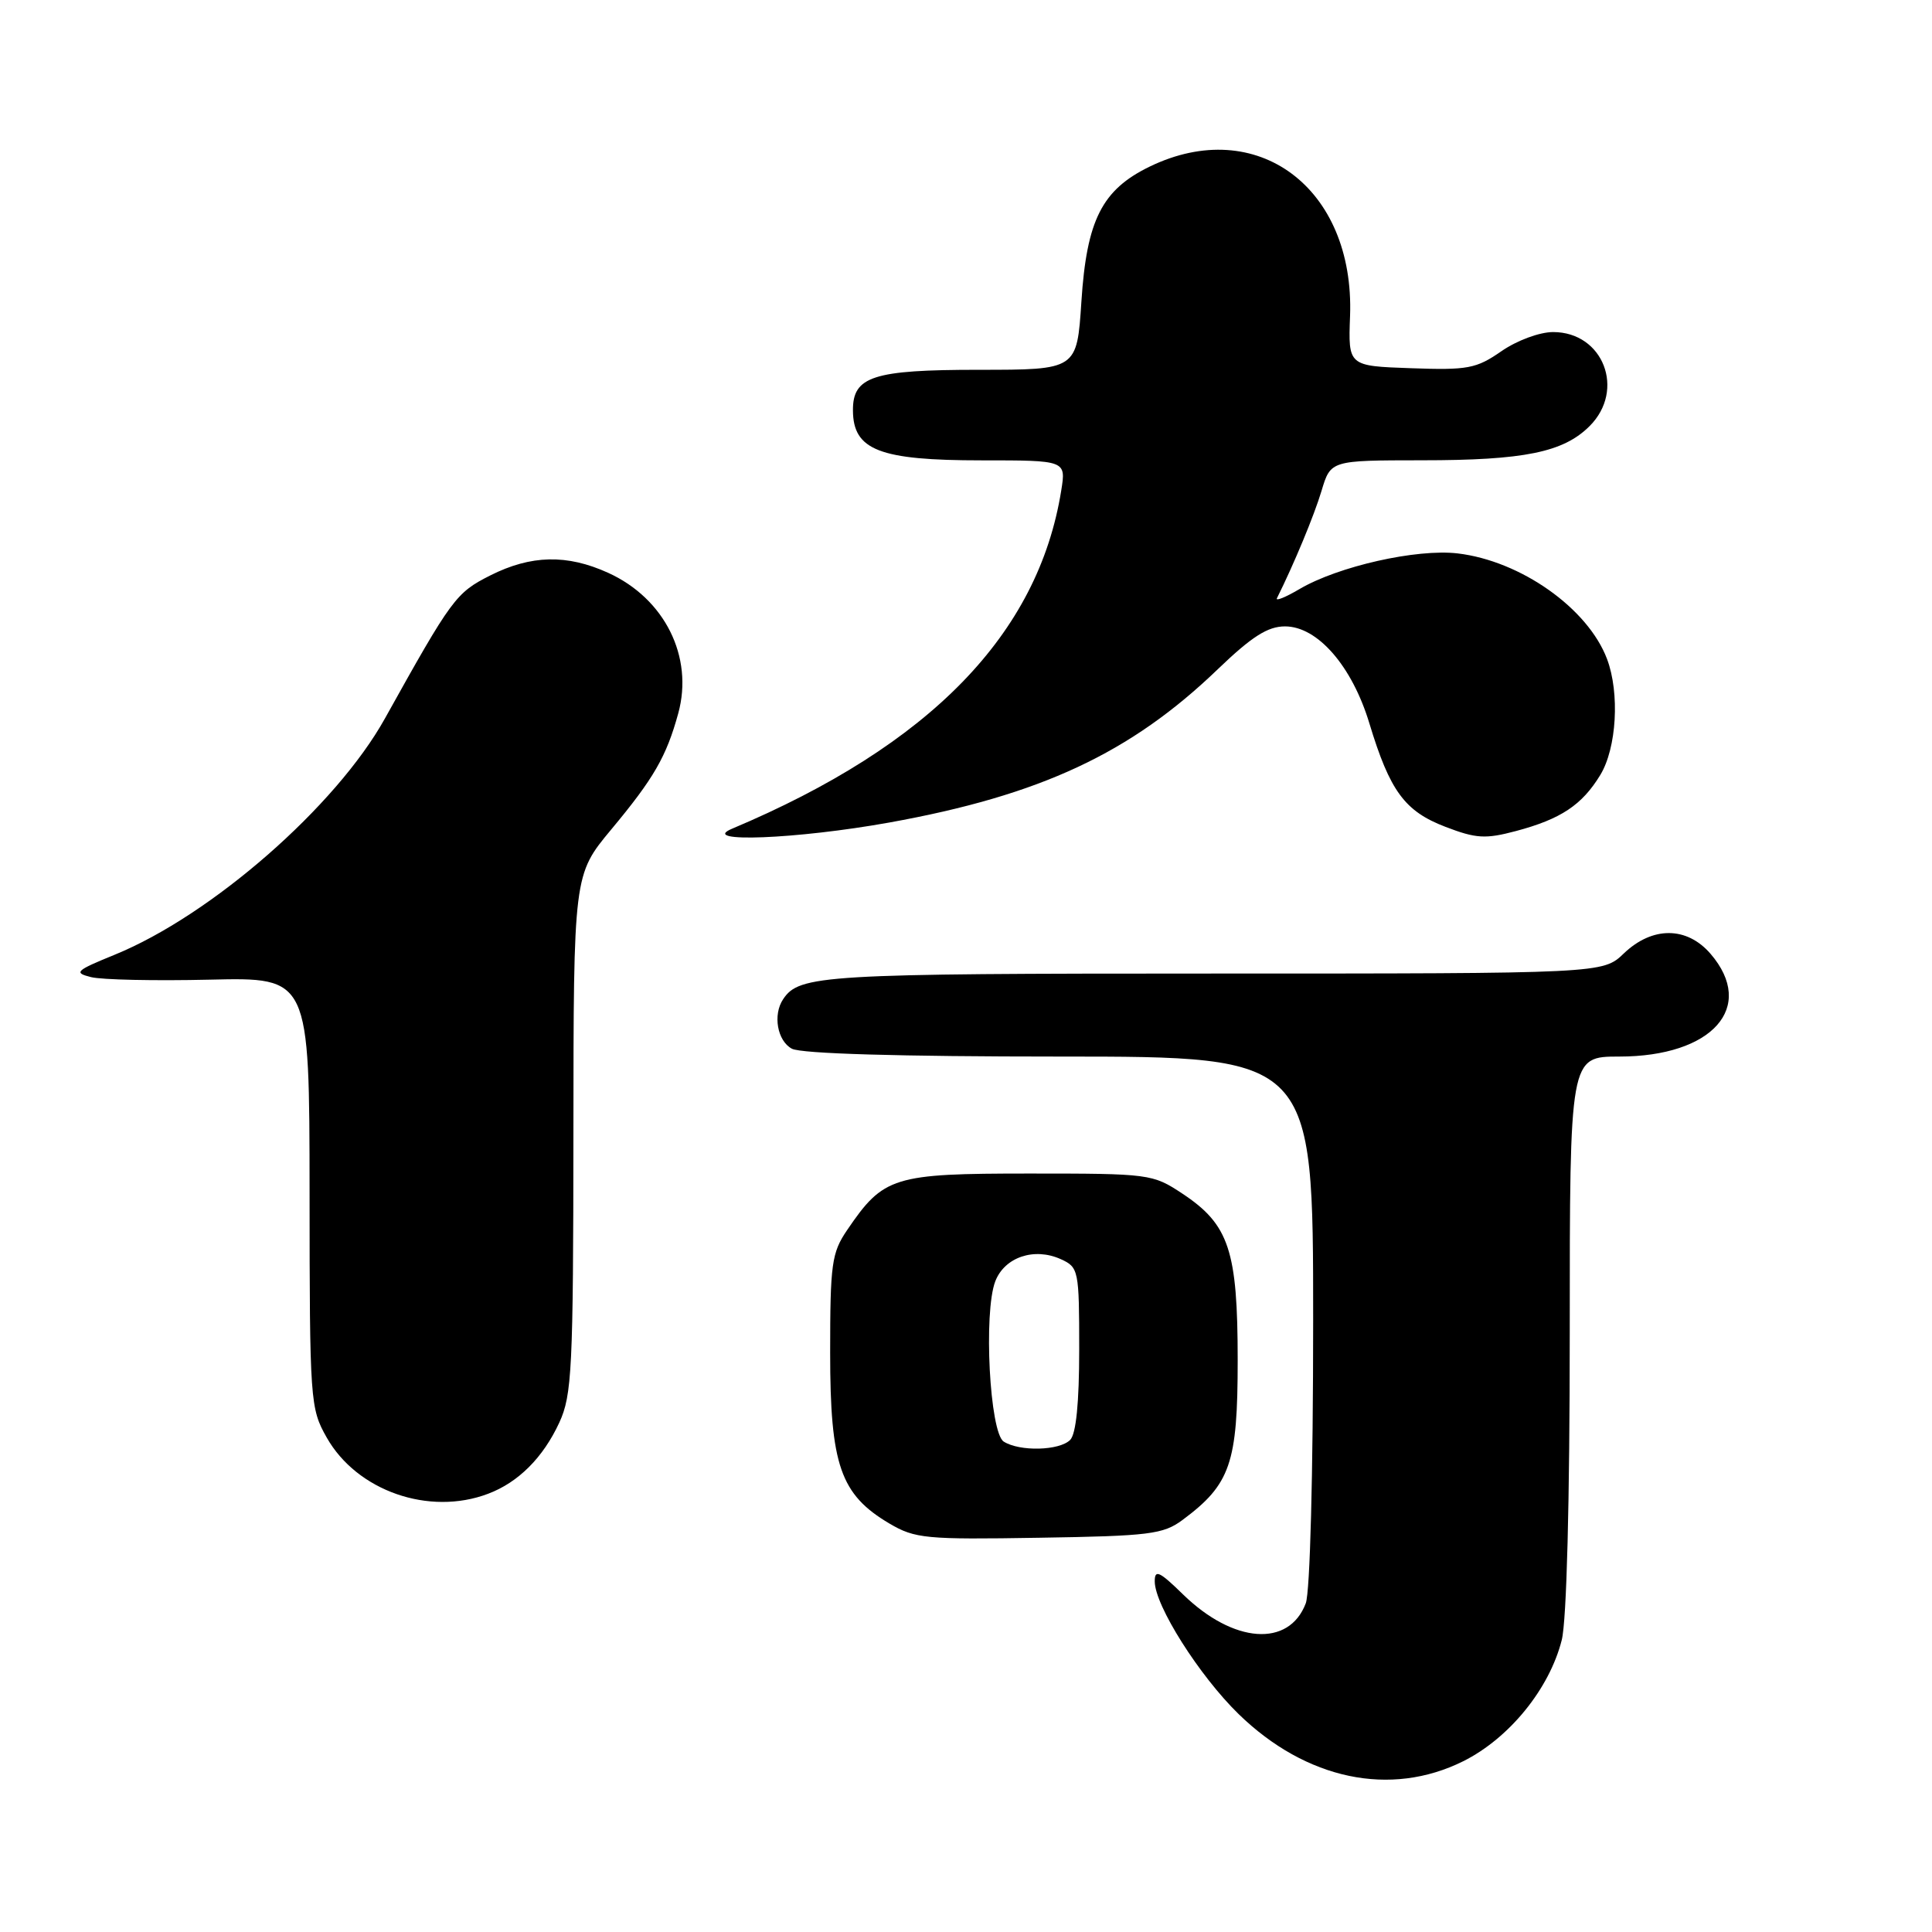 <?xml version="1.0" encoding="UTF-8" standalone="no"?>
<!DOCTYPE svg PUBLIC "-//W3C//DTD SVG 1.1//EN" "http://www.w3.org/Graphics/SVG/1.1/DTD/svg11.dtd" >
<svg xmlns="http://www.w3.org/2000/svg" xmlns:xlink="http://www.w3.org/1999/xlink" version="1.1" viewBox="0 0 256 256">
 <g >
 <path fill="currentColor"
d=" M 193.89 233.37 C 199.98 230.33 205.31 223.78 206.94 217.31 C 207.59 214.74 208.00 198.97 208.00 176.56 C 208.00 140.00 208.00 140.00 214.55 140.00 C 226.90 140.00 232.73 133.45 226.66 126.39 C 223.52 122.74 218.95 122.72 215.17 126.33 C 212.39 129.00 212.39 129.00 160.63 129.00 C 108.97 129.00 105.91 129.18 103.77 132.40 C 102.38 134.47 103.00 137.93 104.93 138.96 C 106.16 139.62 119.21 140.00 140.43 140.00 C 174.00 140.00 174.00 140.00 174.00 174.93 C 174.00 195.38 173.59 210.94 173.02 212.45 C 170.79 218.32 163.44 217.78 156.76 211.27 C 153.62 208.20 153.00 207.92 153.01 209.55 C 153.02 212.74 158.91 222.04 164.12 227.12 C 173.06 235.82 184.25 238.17 193.89 233.37 Z  M 156.68 201.41 C 163.04 196.69 164.00 193.91 164.00 180.25 C 164.00 165.69 162.86 162.26 156.67 158.16 C 152.73 155.55 152.32 155.50 136.40 155.50 C 118.34 155.50 117.08 155.89 112.25 162.99 C 110.20 166.00 110.00 167.46 110.00 179.26 C 110.00 194.14 111.36 198.04 117.86 201.88 C 121.24 203.87 122.66 204.01 137.68 203.76 C 152.30 203.53 154.13 203.30 156.68 201.41 Z  M 64.68 197.93 C 68.69 196.42 71.97 193.13 74.11 188.50 C 75.79 184.86 75.96 181.41 75.98 150.21 C 76.00 115.91 76.00 115.91 81.00 109.90 C 86.64 103.13 88.30 100.25 89.87 94.53 C 91.93 87.03 88.07 79.30 80.58 75.90 C 75.13 73.42 70.36 73.53 64.96 76.25 C 60.41 78.55 59.88 79.26 51.00 95.21 C 44.52 106.85 28.01 121.28 15.19 126.51 C 10.02 128.62 9.73 128.89 12.05 129.47 C 13.45 129.83 20.54 129.98 27.80 129.81 C 41.00 129.50 41.00 129.50 41.02 158.00 C 41.03 185.71 41.10 186.61 43.29 190.48 C 47.30 197.56 56.86 200.90 64.68 197.93 Z  M 117.83 108.99 C 137.86 105.38 149.81 99.80 161.38 88.66 C 165.87 84.35 167.98 83.00 170.27 83.00 C 174.58 83.00 179.15 88.25 181.45 95.85 C 184.17 104.83 186.14 107.50 191.53 109.56 C 195.59 111.12 196.84 111.19 200.86 110.12 C 206.81 108.54 209.62 106.67 212.04 102.70 C 214.22 99.13 214.64 91.83 212.94 87.32 C 210.41 80.61 201.51 74.32 193.15 73.33 C 187.72 72.69 177.30 75.04 172.18 78.06 C 170.33 79.15 168.99 79.69 169.20 79.27 C 171.46 74.74 174.13 68.31 175.11 65.04 C 176.32 61.00 176.32 61.00 188.41 60.99 C 201.97 60.99 207.16 59.93 210.63 56.46 C 215.42 51.68 212.44 44.00 205.80 44.00 C 204.01 44.00 201.00 45.11 198.94 46.54 C 195.61 48.85 194.49 49.06 186.96 48.79 C 178.64 48.50 178.64 48.50 178.89 41.87 C 179.51 24.88 166.54 15.20 152.35 22.07 C 146.02 25.14 143.99 29.15 143.29 39.97 C 142.70 49.00 142.70 49.00 129.68 49.00 C 115.68 49.00 112.98 49.87 113.02 54.40 C 113.05 59.65 116.55 61.00 130.06 61.00 C 141.26 61.00 141.26 61.00 140.62 64.99 C 137.57 84.03 123.23 98.76 97.00 109.81 C 92.49 111.71 105.59 111.19 117.83 108.99 Z  M 133.00 191.02 C 131.14 189.85 130.30 173.90 131.88 169.78 C 133.12 166.57 137.05 165.25 140.57 166.85 C 142.92 167.92 143.00 168.29 143.00 178.78 C 143.00 185.86 142.59 190.01 141.80 190.80 C 140.37 192.23 135.12 192.36 133.00 191.02 Z "/>
</g>
</svg>